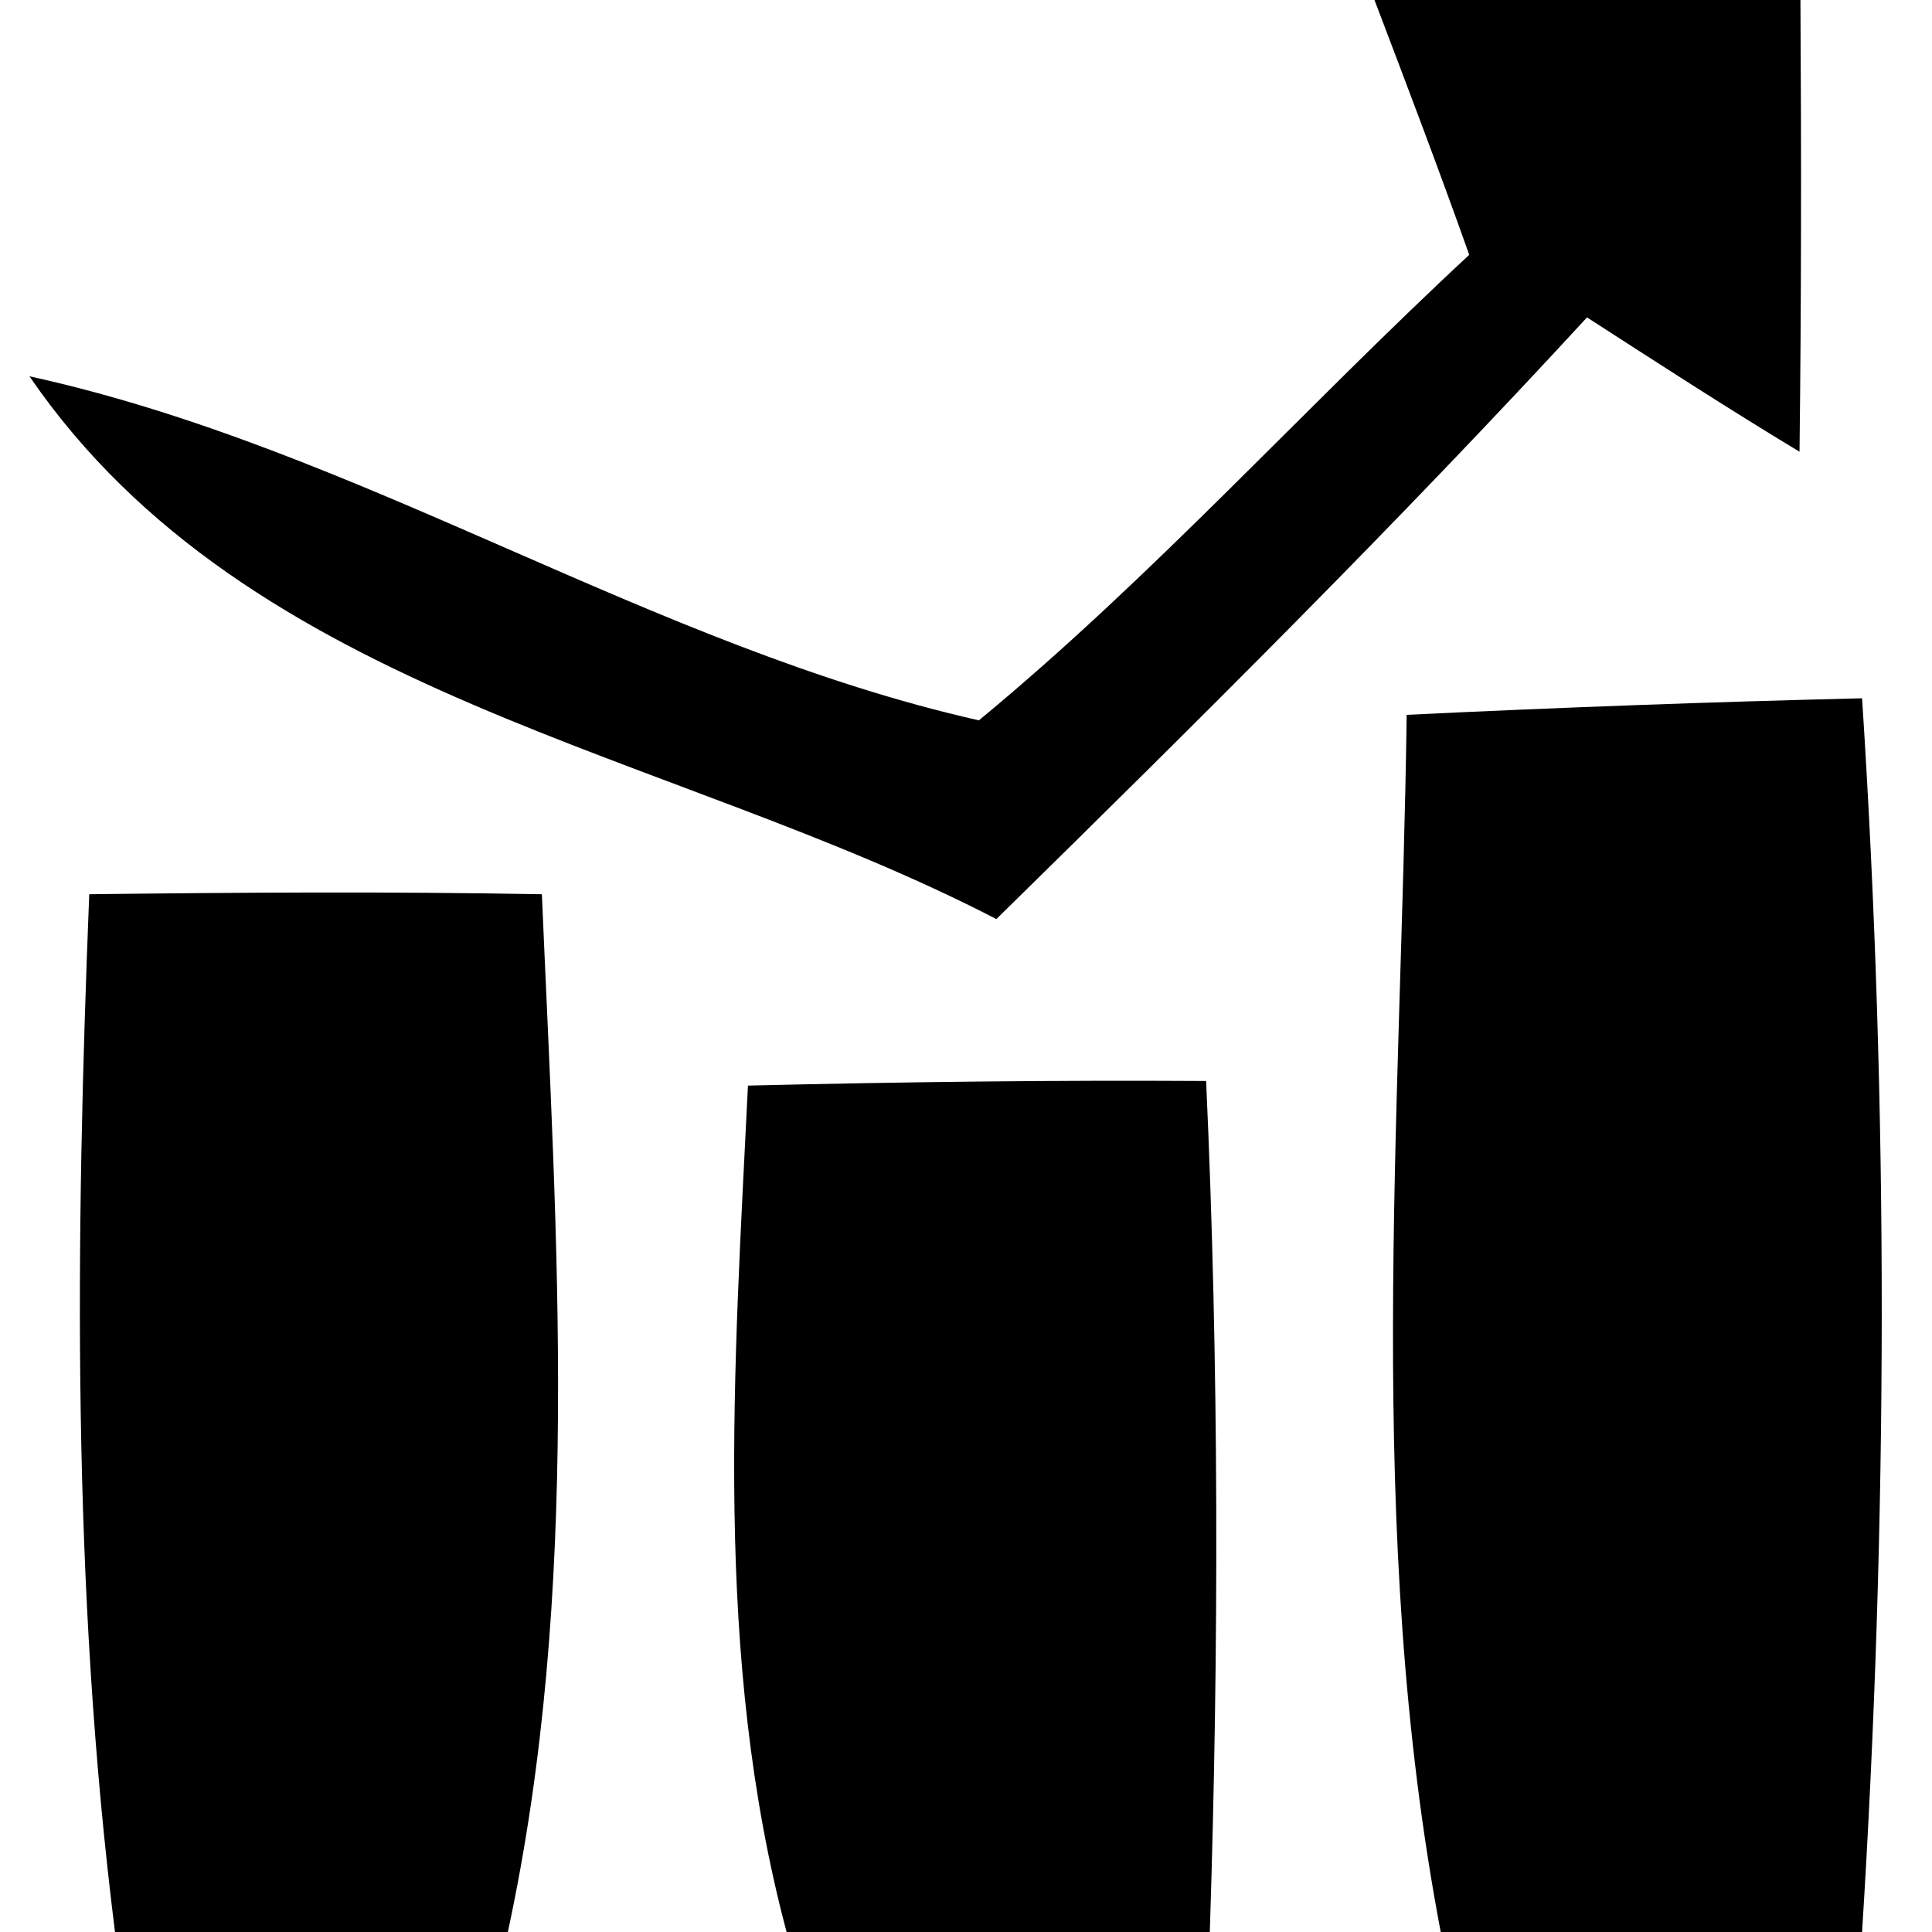 <svg width="21" height="21" xmlns="http://www.w3.org/2000/svg">
<path d=" M 14.94 0.00 L 19.57 0.00 C 19.58 1.64 19.58 3.28 19.56 4.91 C 18.78 4.44 18.01 3.94 17.25 3.45 C 15.18 5.70 13.01 7.85 10.83 9.99 C 7.28 8.15 2.71 7.58 0.32 4.09 C 3.92 4.88 7.06 7.02 10.64 7.83 C 12.53 6.27 14.17 4.44 15.97 2.77 C 15.64 1.84 15.29 0.92 14.94 0.00 Z" />
<path d=" M 15.29 7.77 C 16.94 7.69 18.59 7.63 20.24 7.59 C 20.53 12.06 20.52 16.54 20.24 21.00 L 15.66 21.00 C 14.83 16.64 15.23 12.18 15.29 7.77 Z" />
<path d=" M 0.97 9.72 C 2.61 9.70 4.25 9.69 5.89 9.72 C 6.05 13.48 6.32 17.29 5.52 21.00 L 1.25 21.00 C 0.78 17.26 0.82 13.48 0.97 9.72 Z" />
<path d=" M 8.13 11.80 C 9.79 11.76 11.45 11.74 13.11 11.75 C 13.25 14.83 13.25 17.92 13.15 21.00 L 8.55 21.00 C 7.75 18.00 7.98 14.87 8.13 11.80 Z" />
</svg>
